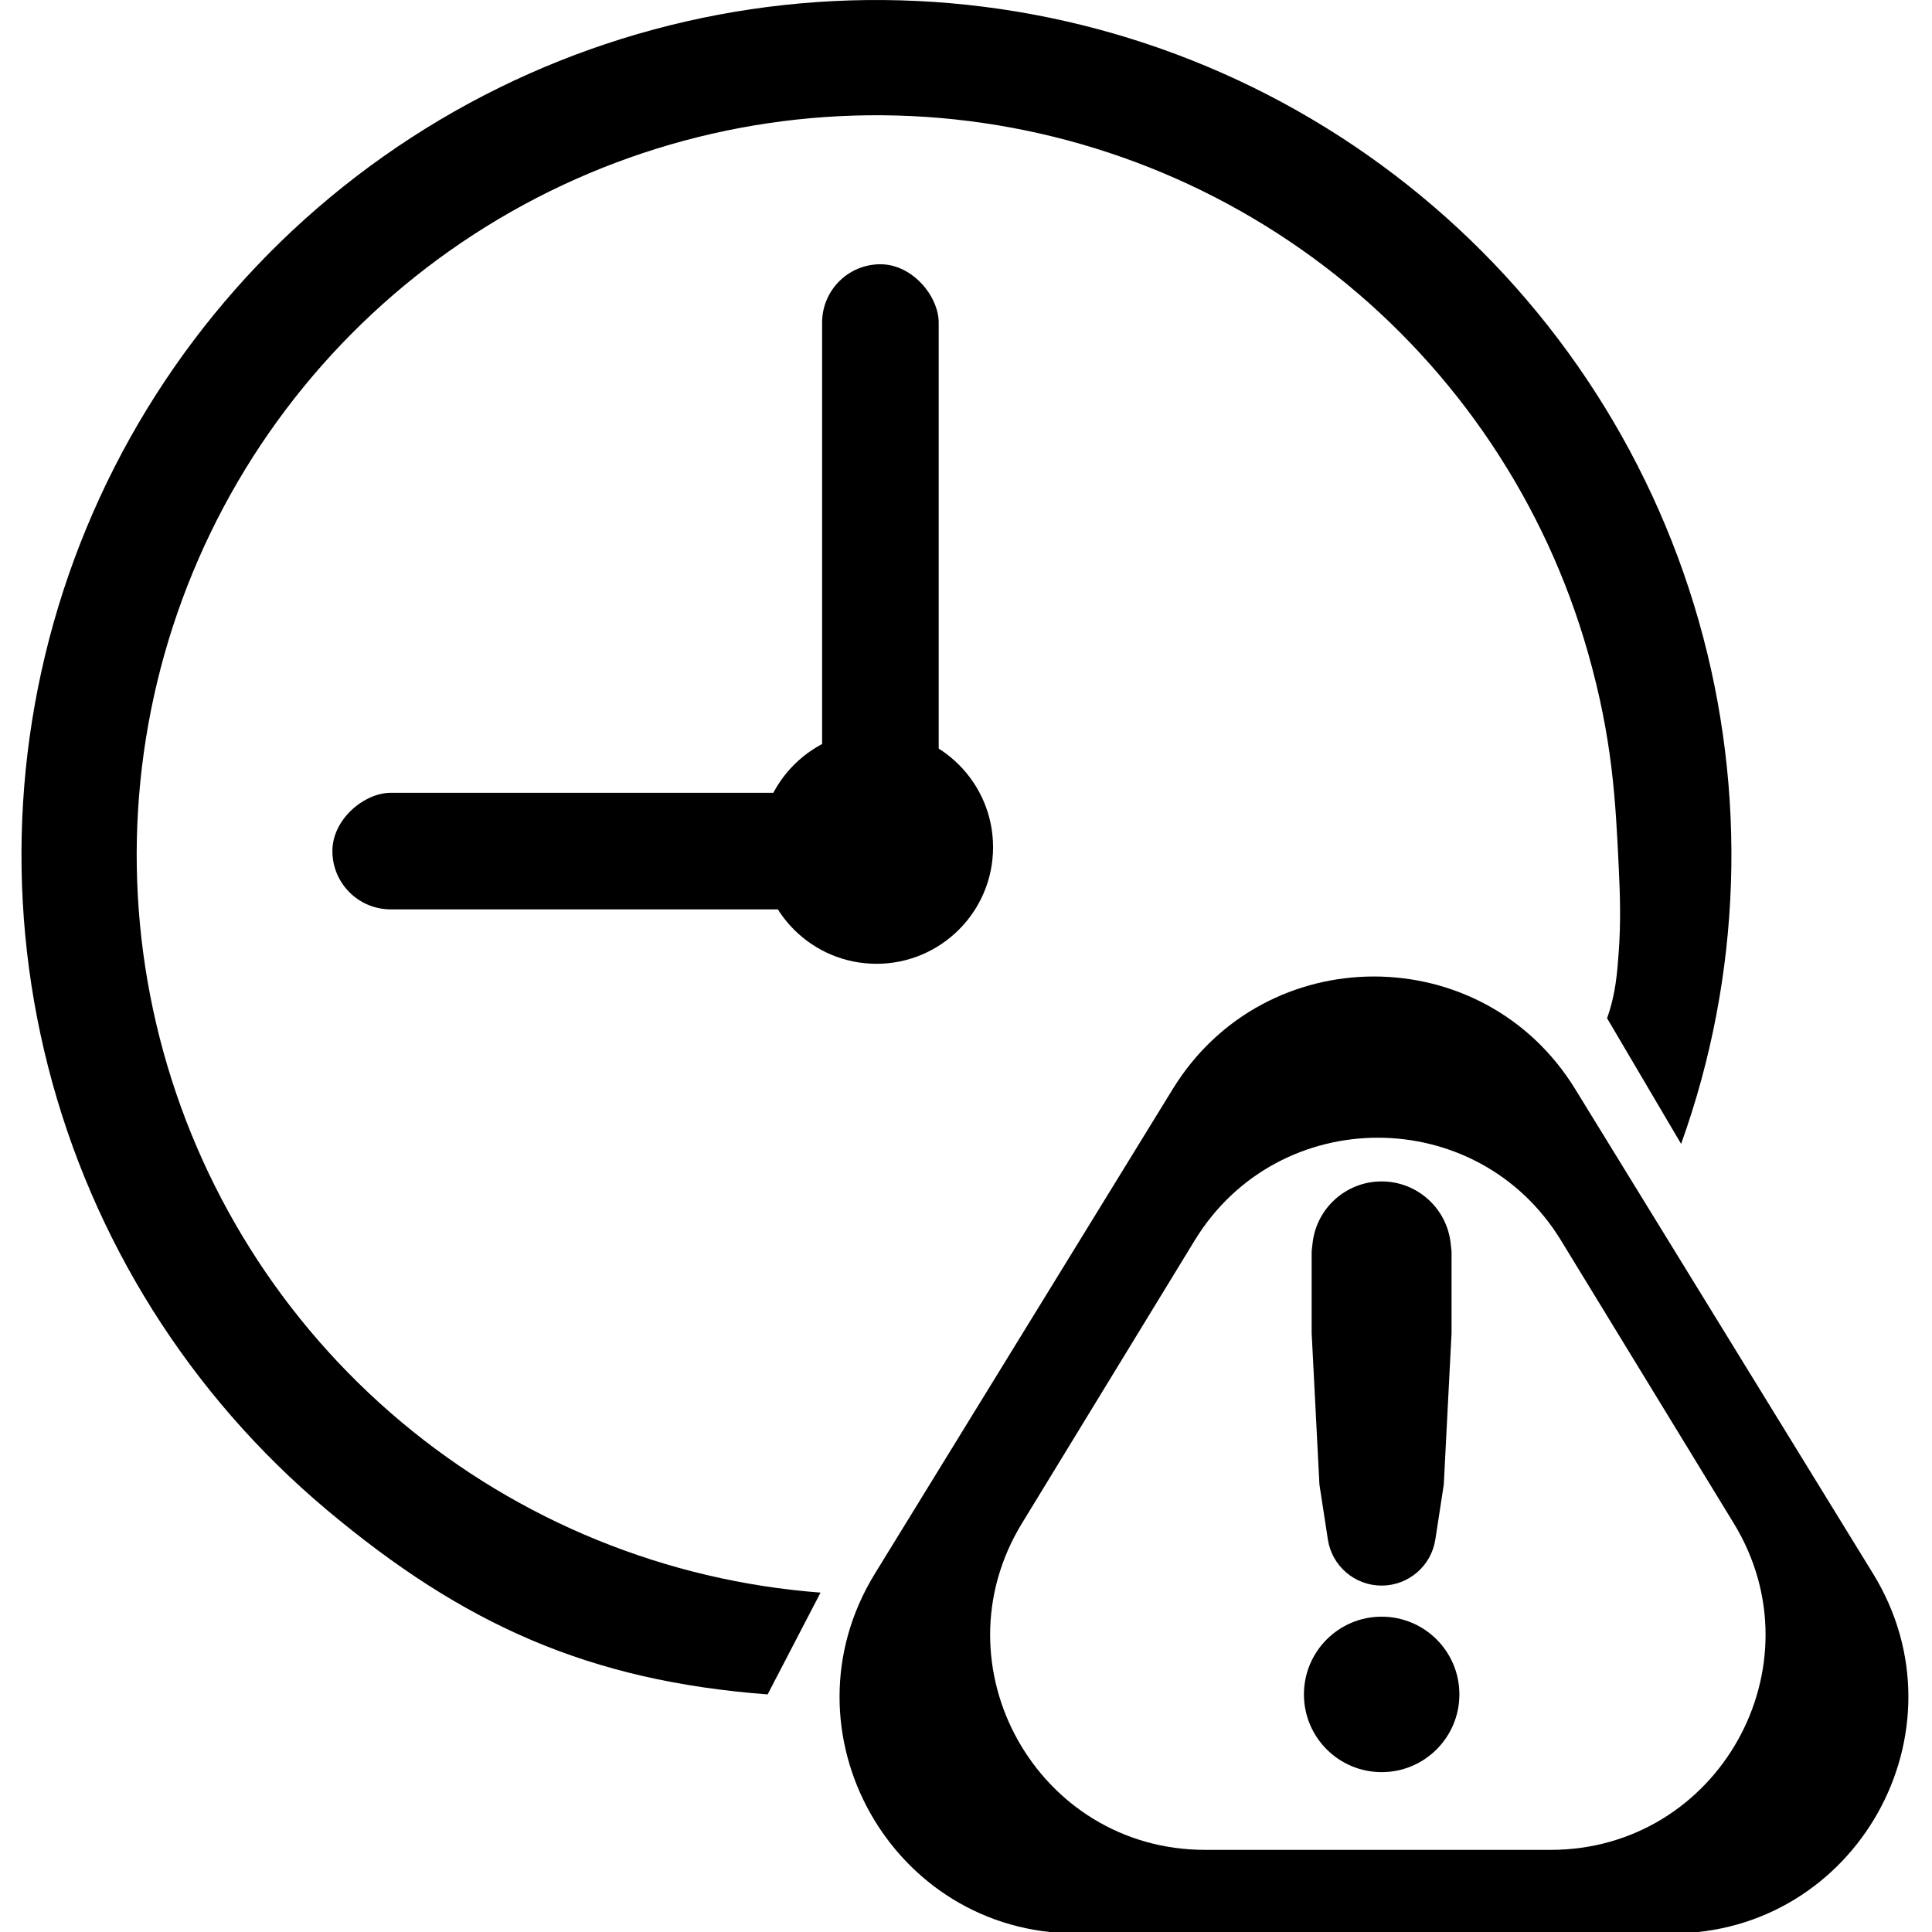 <svg width="90" height="90" viewBox="0 0 90 90" fill="none" xmlns="http://www.w3.org/2000/svg">
<g clip-path="url(#clip0_19587_58)">
<path d="M78.313 53.287C81.13 45.443 81.414 36.913 79.127 28.899C76.84 20.885 72.097 13.79 65.565 8.614C59.034 3.437 51.043 0.44 42.718 0.045C34.393 -0.351 26.154 1.875 19.161 6.409C12.168 10.943 6.773 17.557 3.737 25.318C0.701 33.08 0.176 41.598 2.236 49.673C4.296 57.749 8.838 64.975 15.221 70.333C21.604 75.691 27.449 78.302 35.759 78.932L38.224 74.19C31.033 73.645 24.195 70.858 18.672 66.222C13.149 61.585 9.22 55.334 7.438 48.346C5.655 41.359 6.109 33.989 8.736 27.274C11.363 20.558 16.031 14.836 22.081 10.914C28.132 6.991 35.26 5.065 42.463 5.407C49.666 5.749 56.58 8.342 62.231 12.821C67.883 17.299 71.987 23.438 73.965 30.372C75.123 34.427 75.258 37.315 75.406 40.371C75.469 41.673 75.51 42.94 75.406 44.354C75.337 45.297 75.268 46.305 74.863 47.432L78.313 53.287Z" fill="black"/>
<ellipse cx="40.83" cy="39.466" rx="5.431" ry="5.431" fill="black"/>
<rect x="38.297" y="12.31" width="5.431" height="26.069" rx="2.716" fill="black"/>
<rect x="15.484" y="42.362" width="5.431" height="26.069" rx="2.716" transform="rotate(-90 15.484 42.362)" fill="black"/>
<path fill-rule="evenodd" clip-rule="evenodd" d="M73.376 50.729C69.081 43.742 58.928 43.742 54.633 50.729L40.756 73.306C36.25 80.635 41.524 90.066 50.127 90.066H77.882C86.486 90.066 91.759 80.635 87.254 73.306L73.376 50.729ZM72.72 57.787C68.822 51.403 59.55 51.403 55.651 57.787L47.606 70.962C43.536 77.626 48.332 86.174 56.14 86.174H72.231C80.039 86.174 84.835 77.626 80.766 70.962L72.72 57.787Z" fill="black"/>
<ellipse cx="64.363" cy="78.932" rx="3.621" ry="3.621" fill="black"/>
<path d="M61.144 57.914C61.326 56.275 62.711 55.035 64.36 55.035V55.035C66.009 55.035 67.395 56.275 67.577 57.914L67.619 58.294V62.096L67.257 69.156L66.895 71.51L66.863 71.716C66.673 72.951 65.61 73.863 64.36 73.863V73.863C63.11 73.863 62.047 72.951 61.857 71.716L61.826 71.51L61.464 69.156L61.102 62.096V58.294L61.144 57.914Z" fill="black"/>
</g>
<defs>
<clipPath id="clip0_19587_58">
<rect width="90" height="90" fill="white"/>
</clipPath>
</defs>
</svg>
